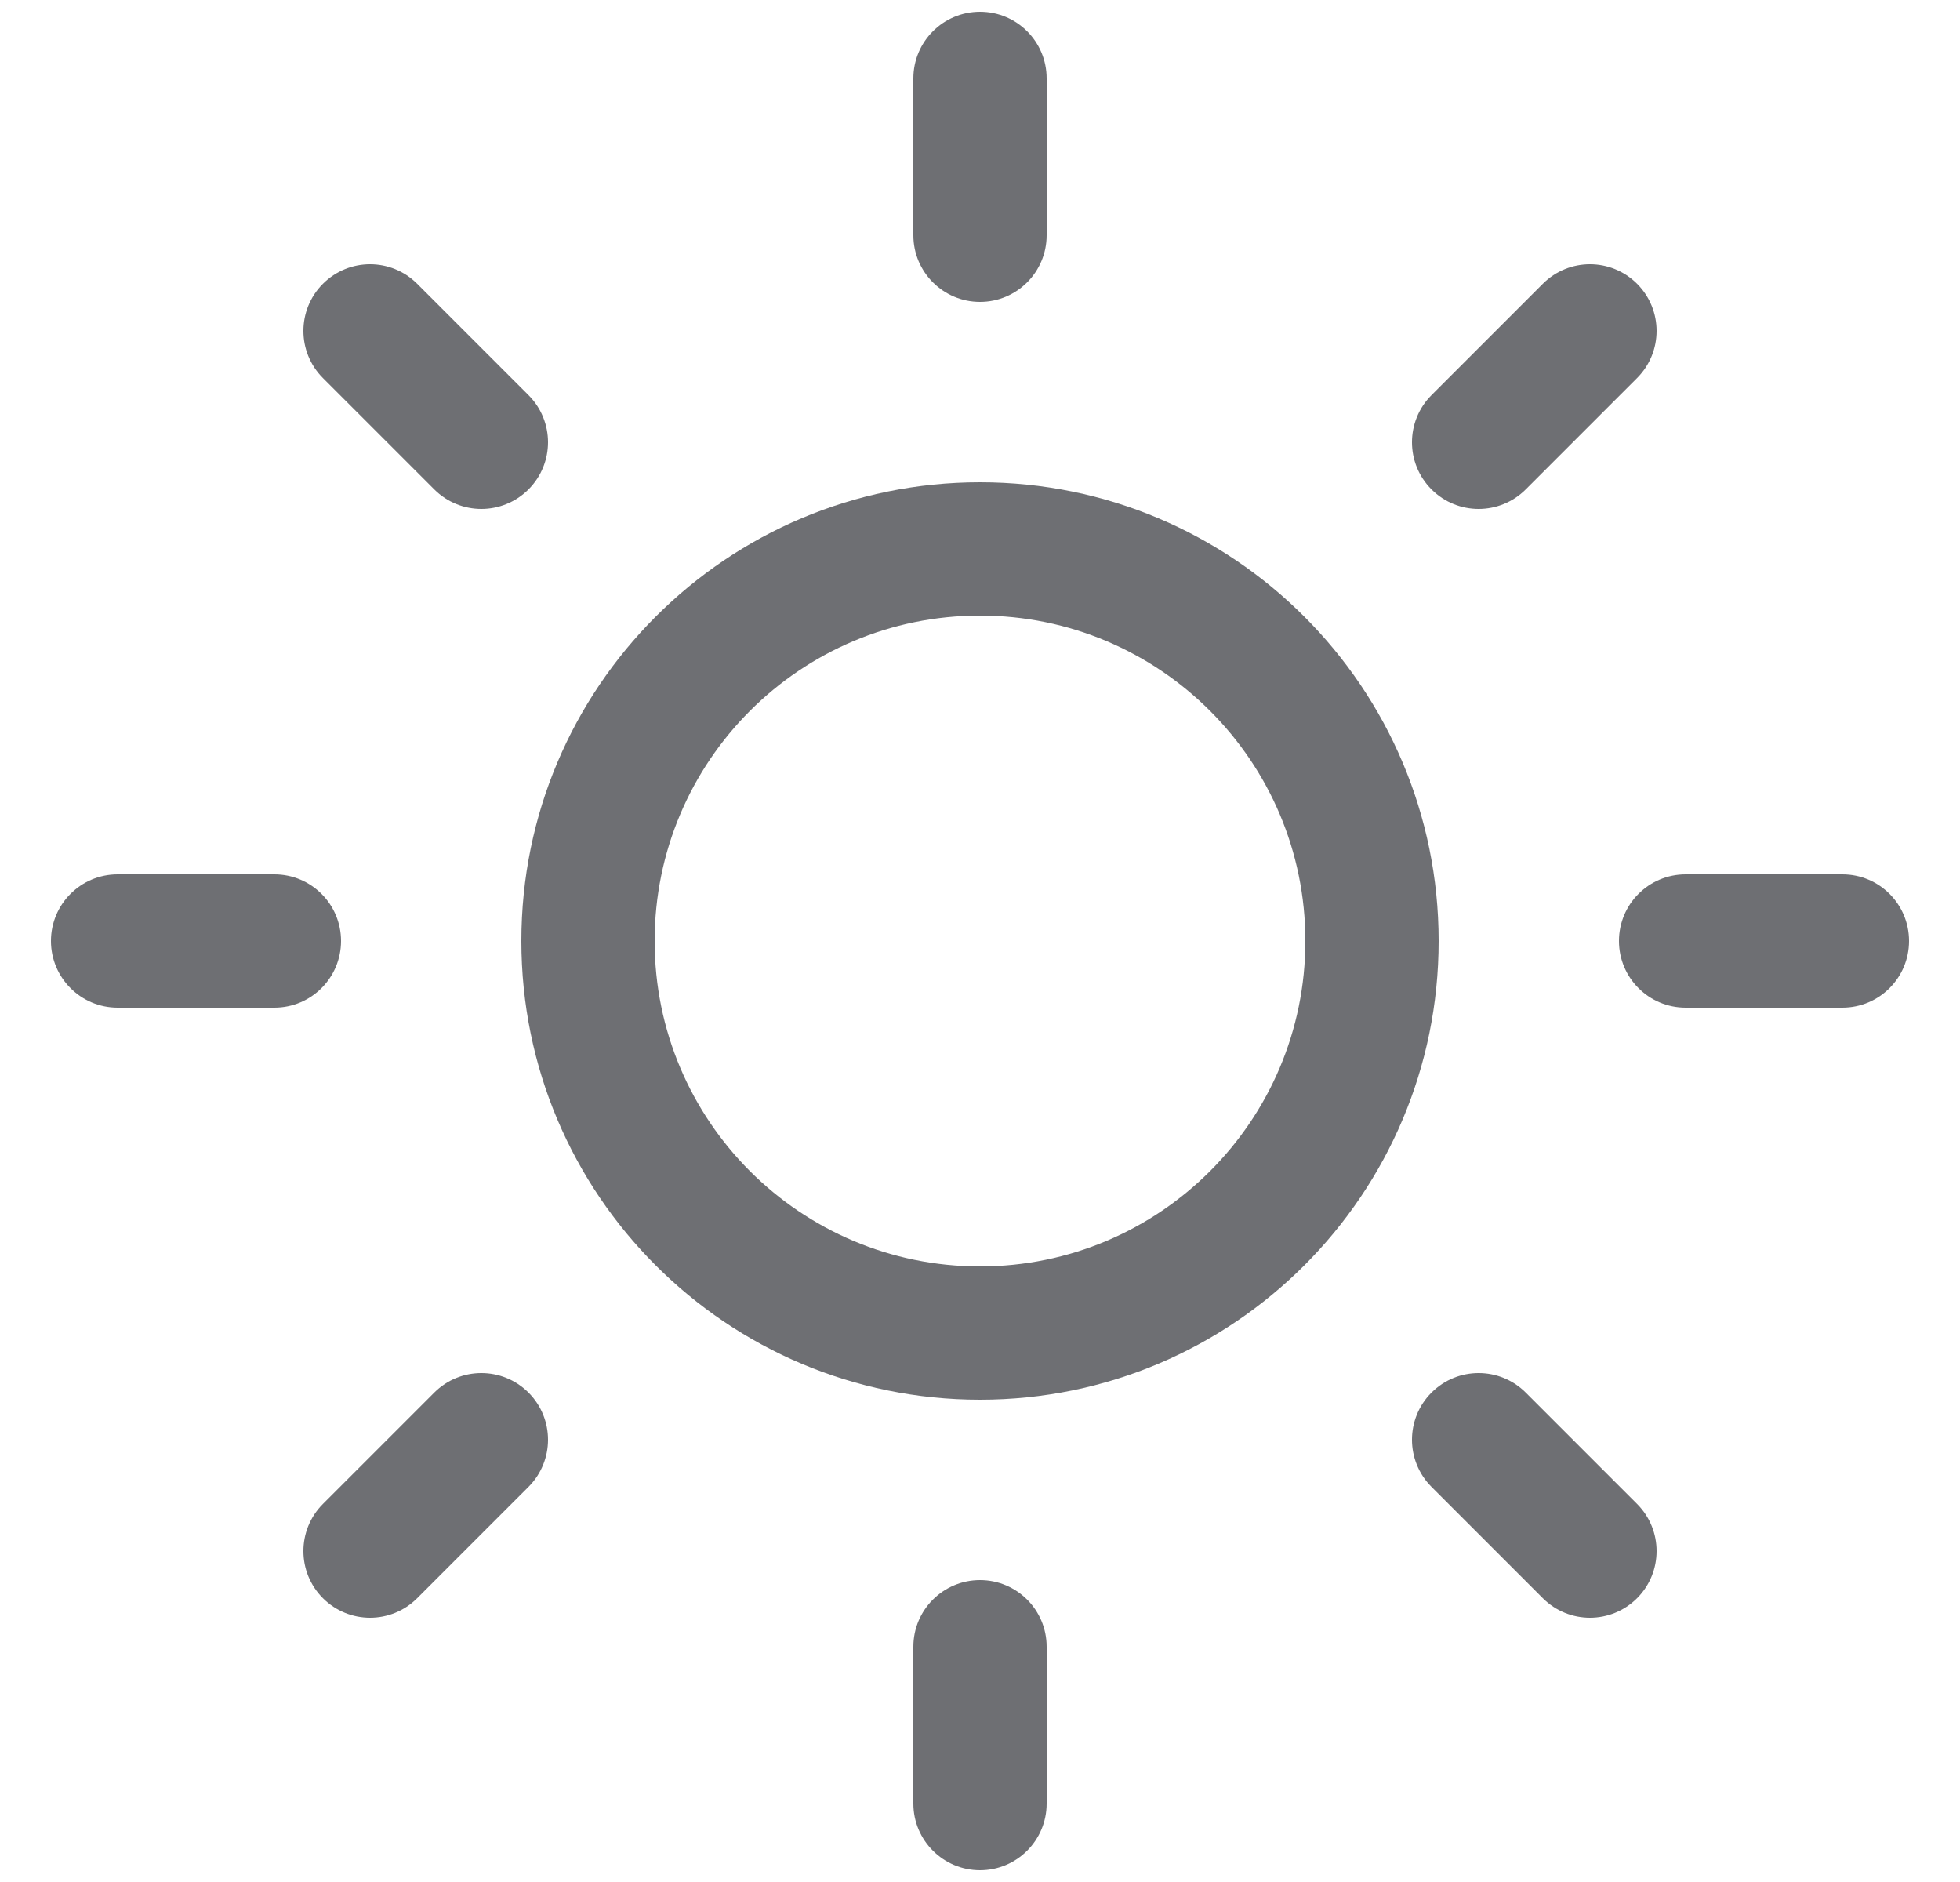 <svg width="25" height="24" viewBox="0 0 25 24" fill="none" xmlns="http://www.w3.org/2000/svg">
<g id="Criteria icons" clip-path="url(#clip0_1201_7374)">
<g id="Union">
<path d="M12.5 0.15C12.97 0.15 13.35 0.53 13.35 1V3C13.35 3.469 12.97 3.85 12.5 3.85C12.031 3.85 11.65 3.469 11.65 3V1C11.65 0.53 12.031 0.15 12.5 0.15Z" fill="#6E6F73"/>
<path fill-rule="evenodd" clip-rule="evenodd" d="M6.65 12C6.65 8.769 9.269 6.15 12.5 6.15C15.731 6.15 18.35 8.769 18.35 12C18.35 15.231 15.731 17.85 12.5 17.85C9.269 17.85 6.65 15.231 6.65 12ZM12.5 7.85C10.208 7.85 8.35 9.708 8.35 12C8.35 14.292 10.208 16.15 12.5 16.15C14.792 16.15 16.65 14.292 16.65 12C16.65 9.708 14.792 7.85 12.5 7.85Z" fill="#6E6F73"/>
<path d="M13.35 21C13.35 20.53 12.97 20.15 12.5 20.15C12.031 20.15 11.65 20.53 11.65 21V23C11.65 23.469 12.031 23.85 12.5 23.85C12.97 23.85 13.35 23.469 13.35 23V21Z" fill="#6E6F73"/>
<path d="M4.119 3.619C4.451 3.287 4.989 3.287 5.321 3.619L6.741 5.039C7.073 5.371 7.073 5.909 6.741 6.241C6.409 6.573 5.871 6.573 5.539 6.241L4.119 4.821C3.787 4.489 3.787 3.951 4.119 3.619Z" fill="#6E6F73"/>
<path d="M19.461 17.759C19.129 17.427 18.591 17.427 18.259 17.759C17.927 18.091 17.927 18.629 18.259 18.961L19.679 20.381C20.011 20.713 20.549 20.713 20.881 20.381C21.213 20.049 21.213 19.511 20.881 19.179L19.461 17.759Z" fill="#6E6F73"/>
<path d="M0.65 12C0.65 11.53 1.031 11.15 1.5 11.15H3.5C3.969 11.15 4.35 11.53 4.35 12C4.35 12.469 3.969 12.85 3.5 12.85H1.5C1.031 12.85 0.65 12.469 0.65 12Z" fill="#6E6F73"/>
<path d="M21.5 11.15C21.031 11.15 20.65 11.53 20.65 12C20.65 12.469 21.031 12.85 21.5 12.85H23.5C23.97 12.85 24.35 12.469 24.35 12C24.35 11.53 23.97 11.15 23.5 11.15H21.5Z" fill="#6E6F73"/>
<path d="M6.741 17.759C7.073 18.091 7.073 18.629 6.741 18.961L5.321 20.381C4.989 20.713 4.451 20.713 4.119 20.381C3.787 20.049 3.787 19.511 4.119 19.179L5.539 17.759C5.871 17.427 6.409 17.427 6.741 17.759Z" fill="#6E6F73"/>
<path d="M20.881 4.821C21.213 4.489 21.213 3.951 20.881 3.619C20.549 3.287 20.011 3.287 19.679 3.619L18.259 5.039C17.927 5.371 17.927 5.909 18.259 6.241C18.591 6.573 19.129 6.573 19.461 6.241L20.881 4.821Z" fill="#6E6F73"/>
</g>
</g>
<defs>
<clipPath id="clip0_1201_7374">
<rect width="24" height="24" fill="white" transform="translate(0.5)"/>
</clipPath>
</defs>
</svg>
